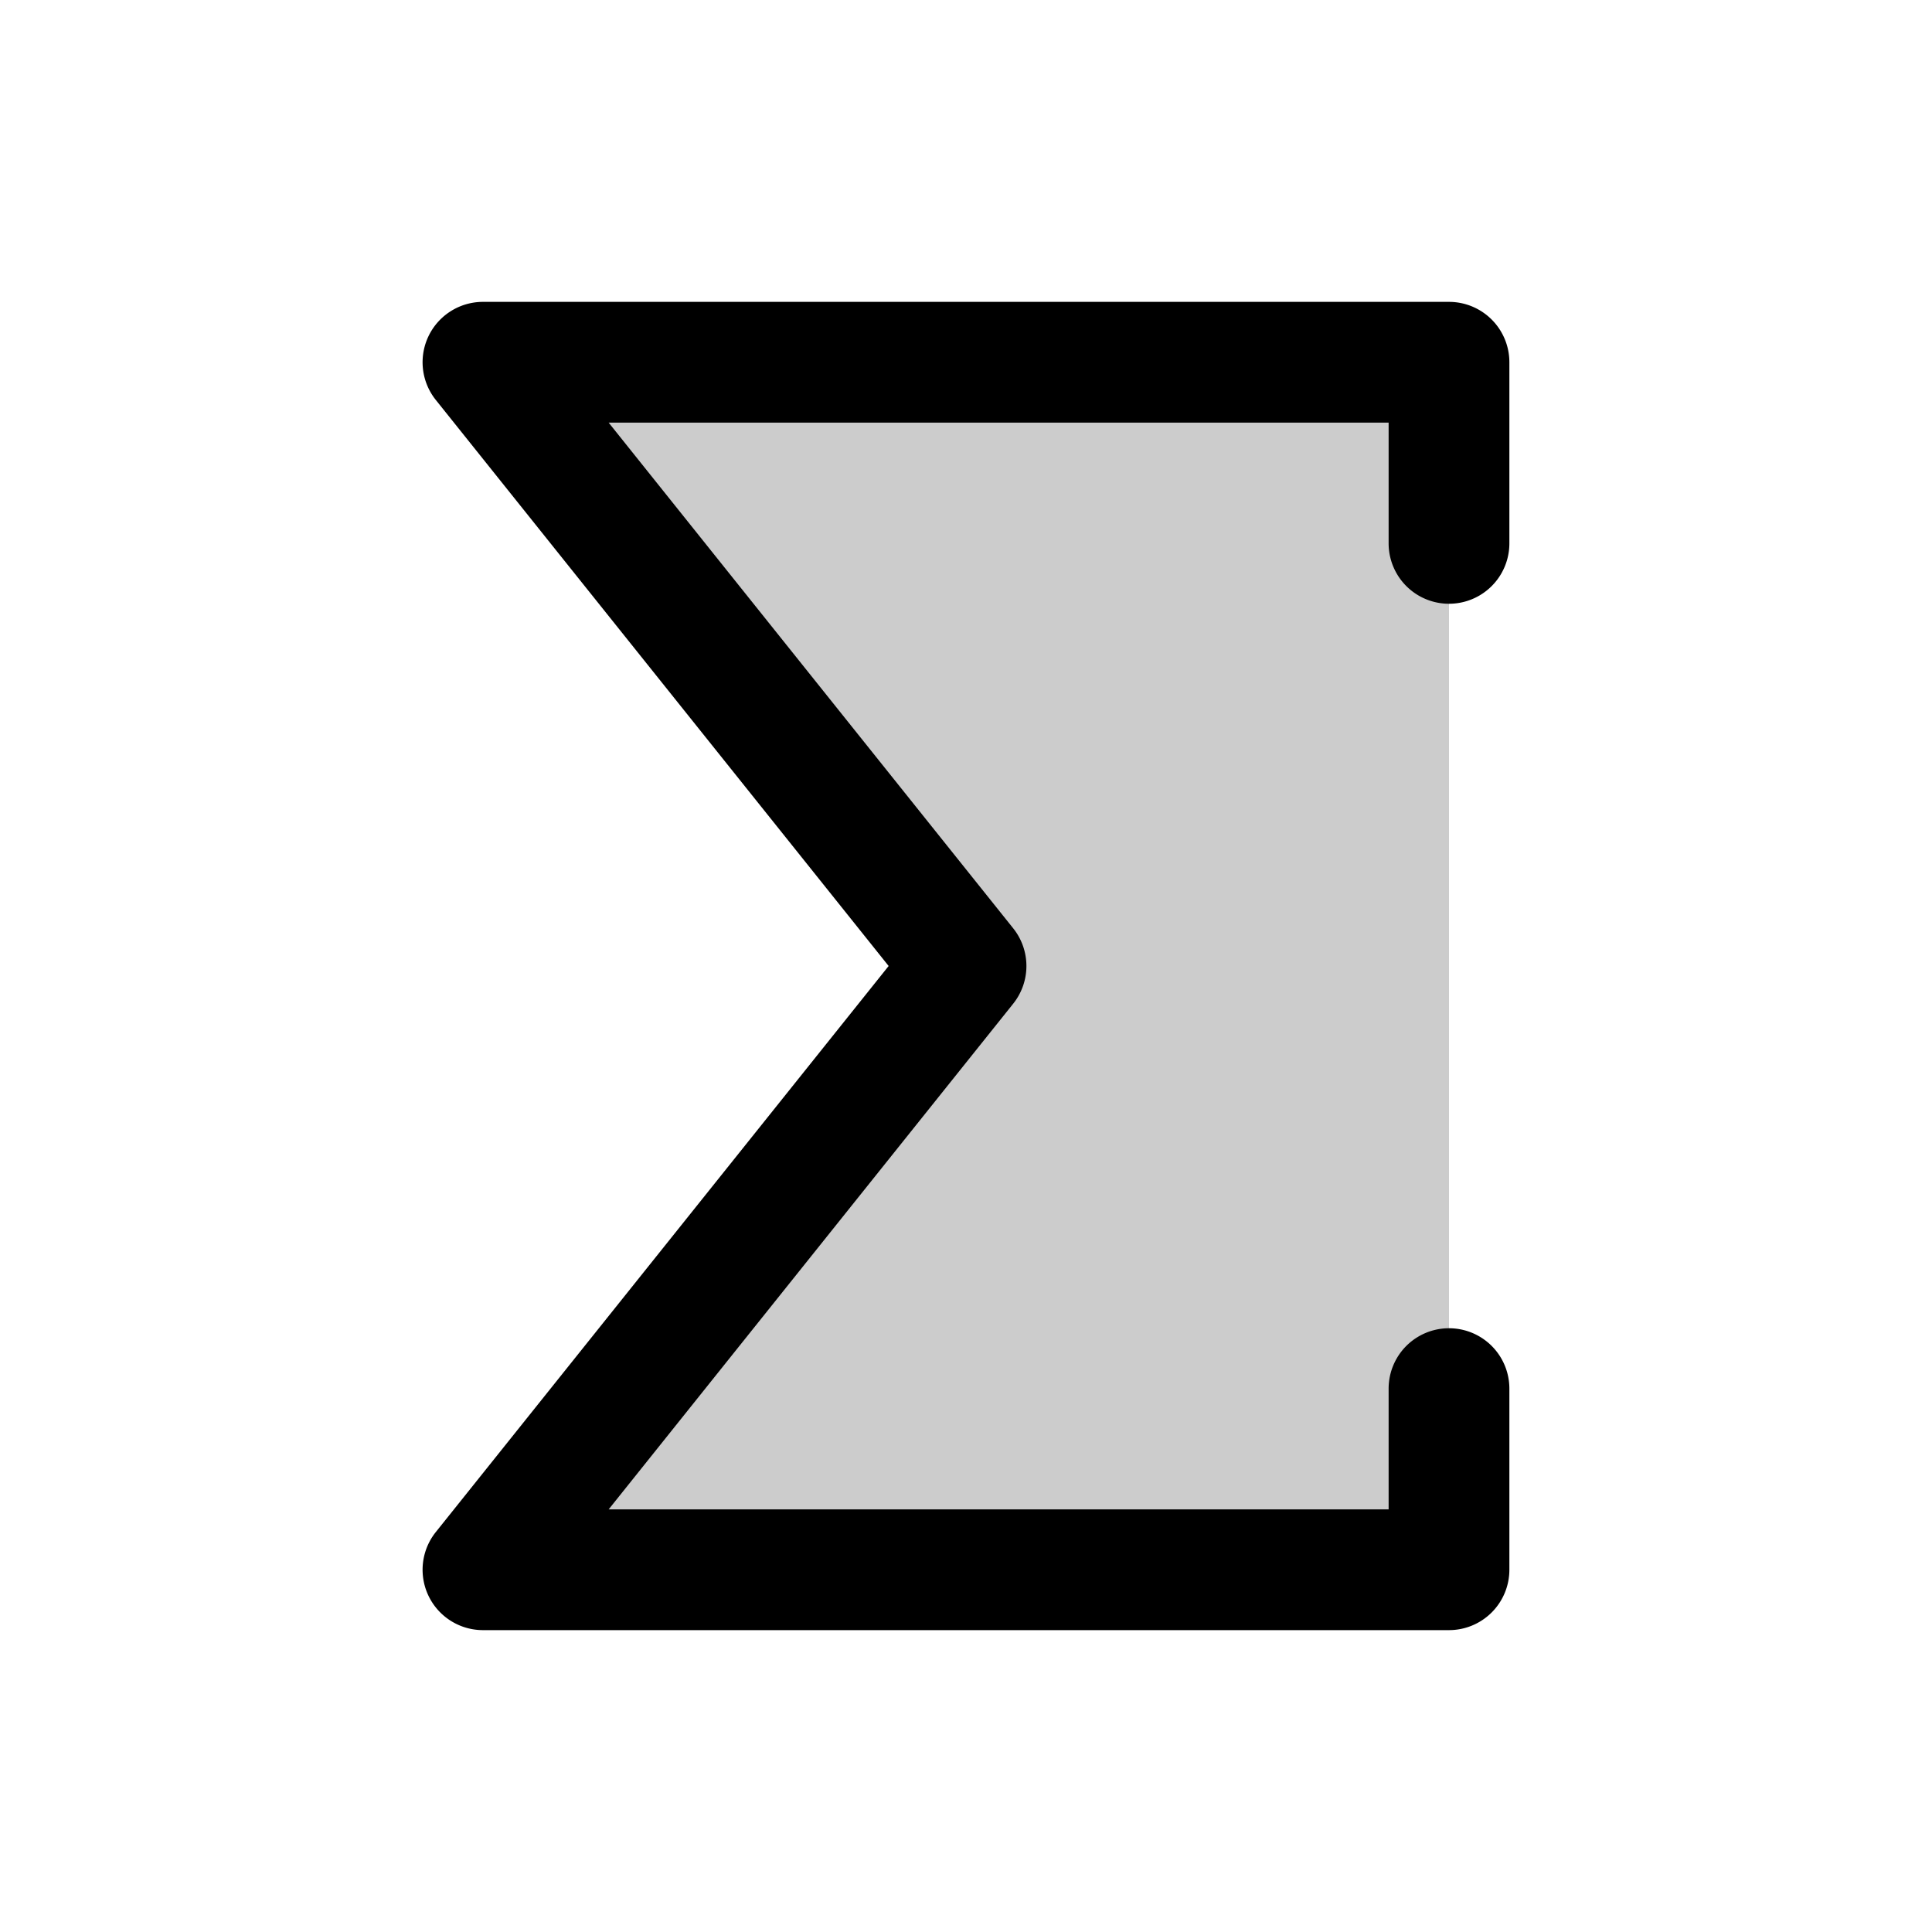 <svg fill="currentColor" viewBox="0 0 256 256" xmlns="http://www.w3.org/2000/svg">
  <path d="M192 48v160H64l64-80-64-80Z" opacity=".2"/>
  <path d="M184 72V56H80.65l53.6 67a8 8 0 0 1 0 10l-53.6 67H184v-16a8 8 0 0 1 16 0v24a8 8 0 0 1-8 8H64a8 8 0 0 1-6.25-13l60-75-60-75A8 8 0 0 1 64 40h128a8 8 0 0 1 8 8v24a8 8 0 0 1-16 0Z"/>
</svg>
